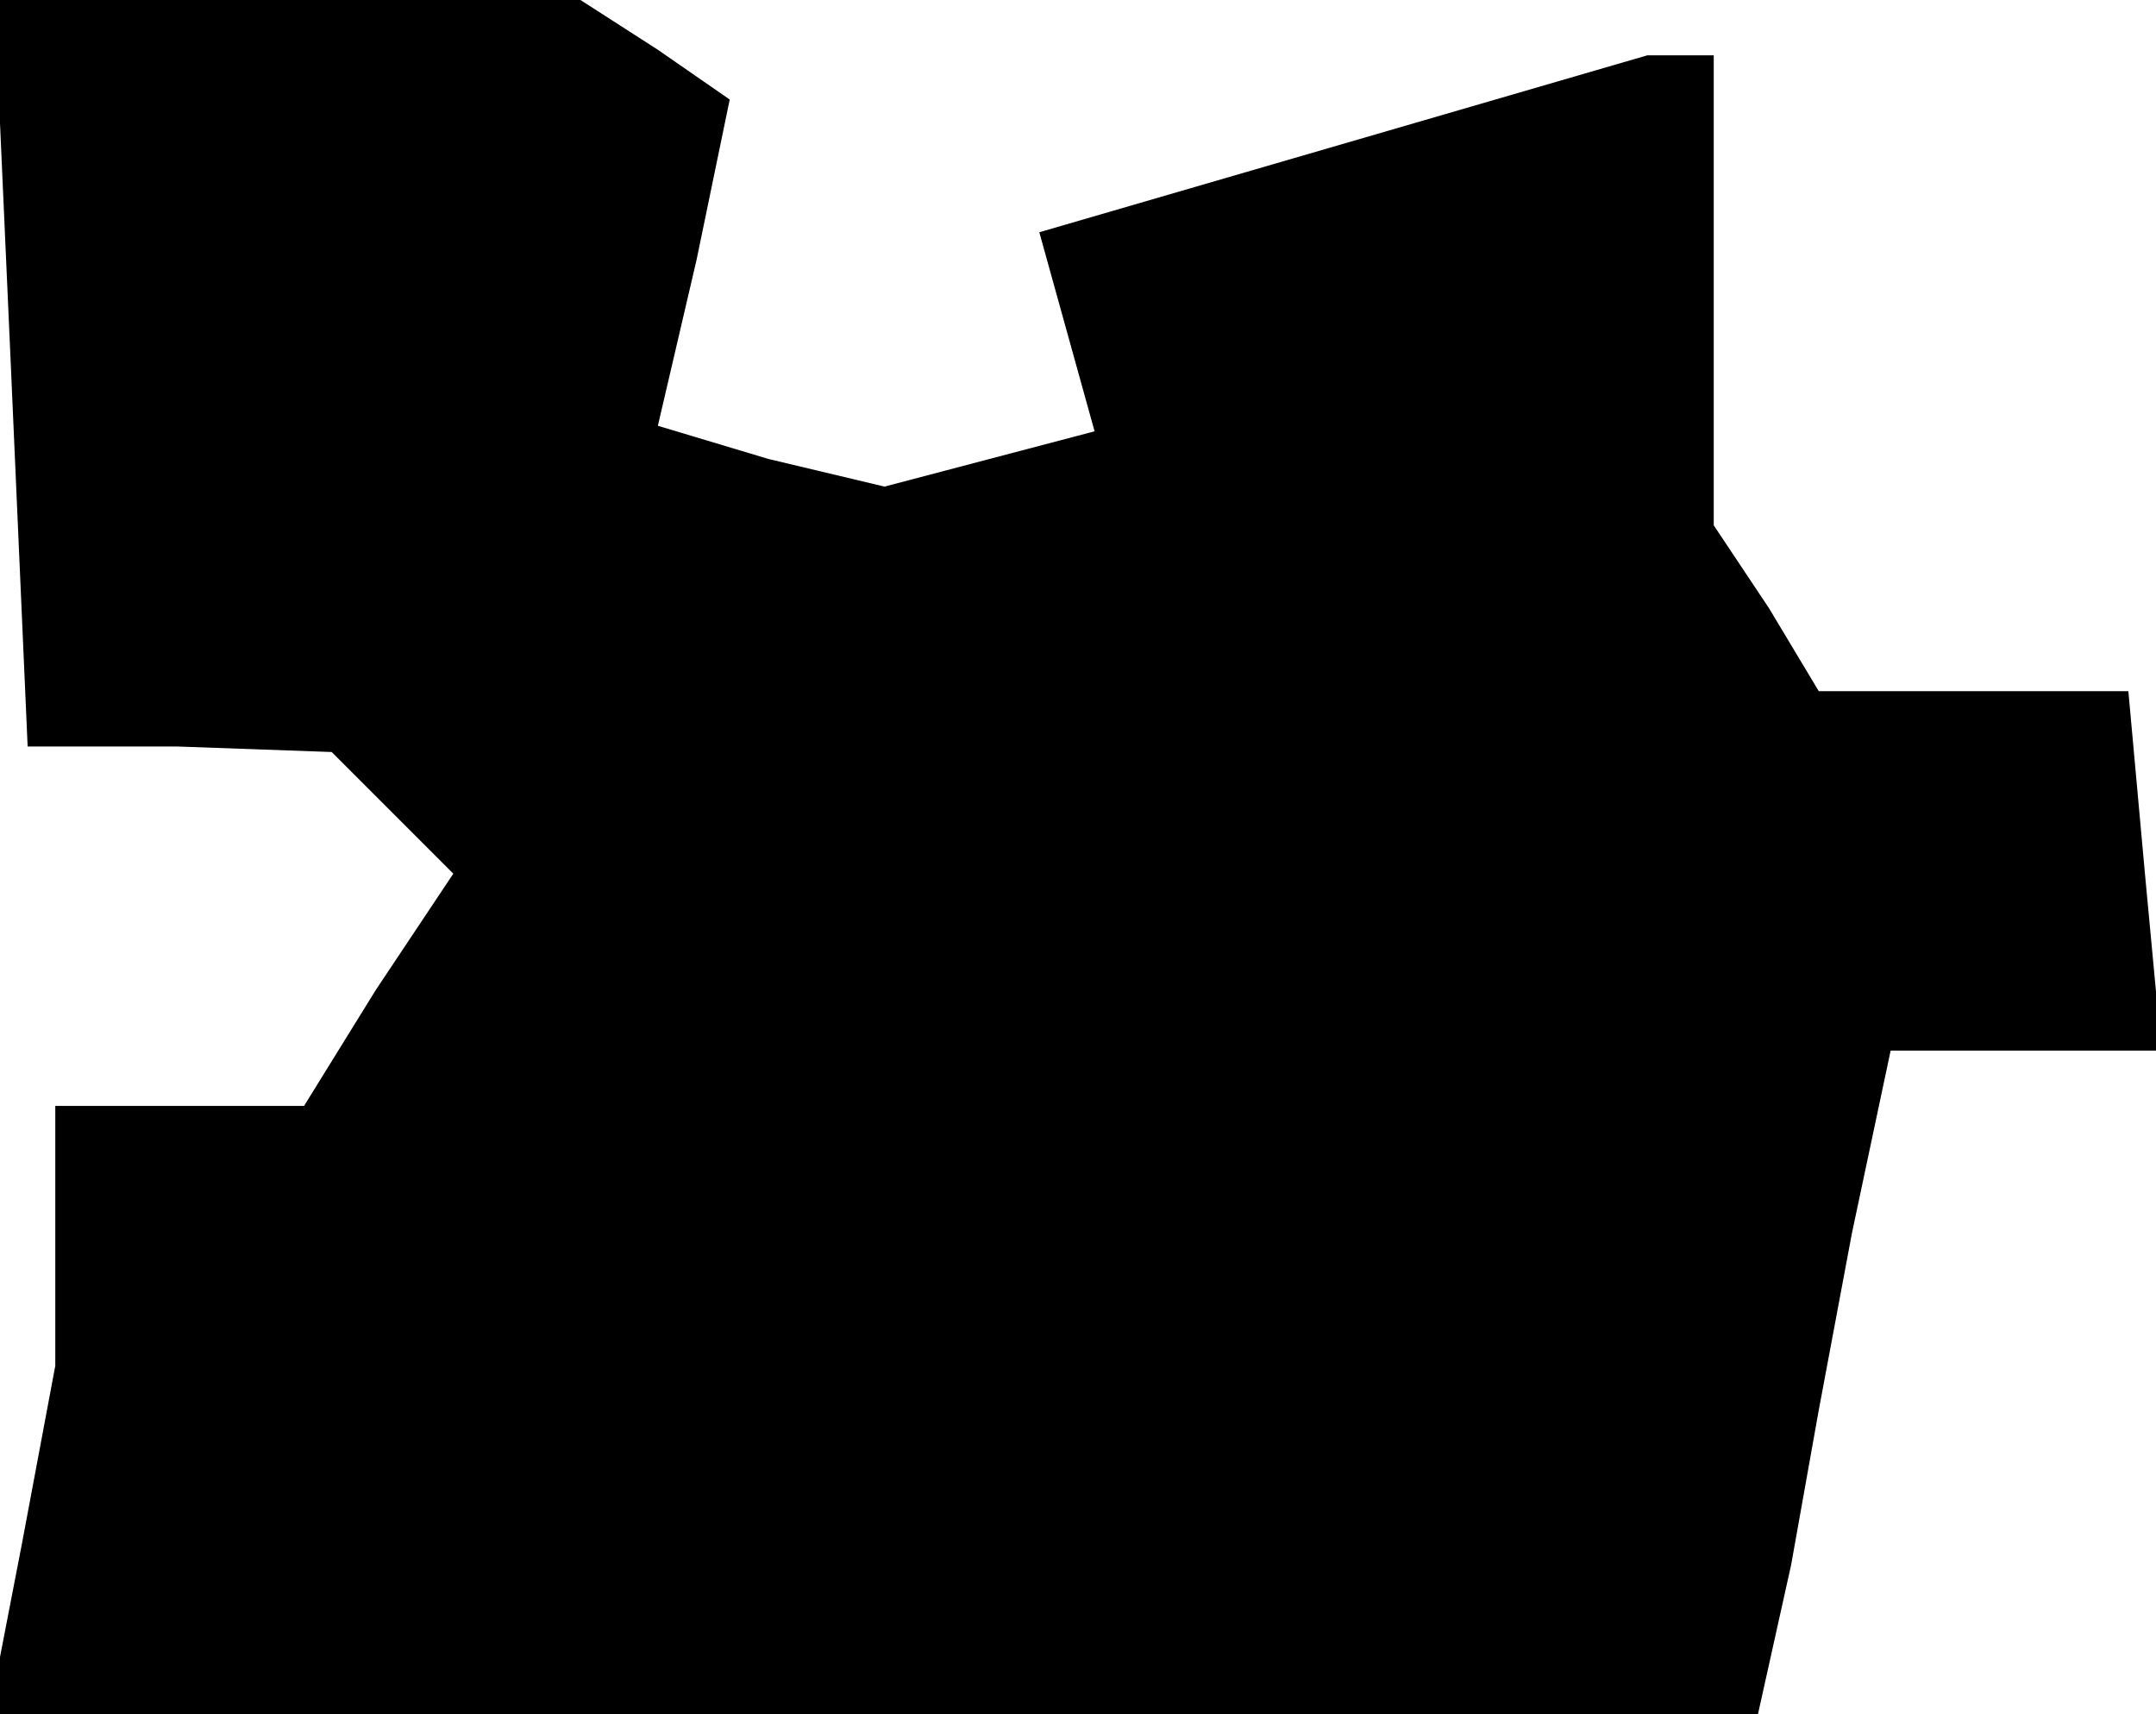 <?xml version="1.0" standalone="no"?>
<!DOCTYPE svg PUBLIC "-//W3C//DTD SVG 20010904//EN"
 "http://www.w3.org/TR/2001/REC-SVG-20010904/DTD/svg10.dtd">
<svg version="1.0" xmlns="http://www.w3.org/2000/svg"
 width="39pt" height="31pt" viewBox="0 0 39 31"
 preserveAspectRatio="xMidYMid meet">
<g transform="translate(0,31) scale(0.1,-0.1)"
fill="#000000" stroke="none">
<path d="M2 243 l3 -68 27 0 28 -1 11 -11 11 -11 -14 -21 -13 -21 -22 0 -23 0
0 -24 0 -23 -6 -32 -6 -31 160 0 160 0 6 27 5 28 6 32 7 33 24 0 25 0 -3 32
-3 33 -28 0 -28 0 -9 15 -10 15 0 43 0 42 -6 0 -6 0 -55 -16 -55 -16 5 -18 5
-18 -19 -5 -19 -5 -21 5 -20 6 7 30 6 29 -13 9 -14 9 -53 0 -53 0 3 -67z"/>
</g>
</svg>
